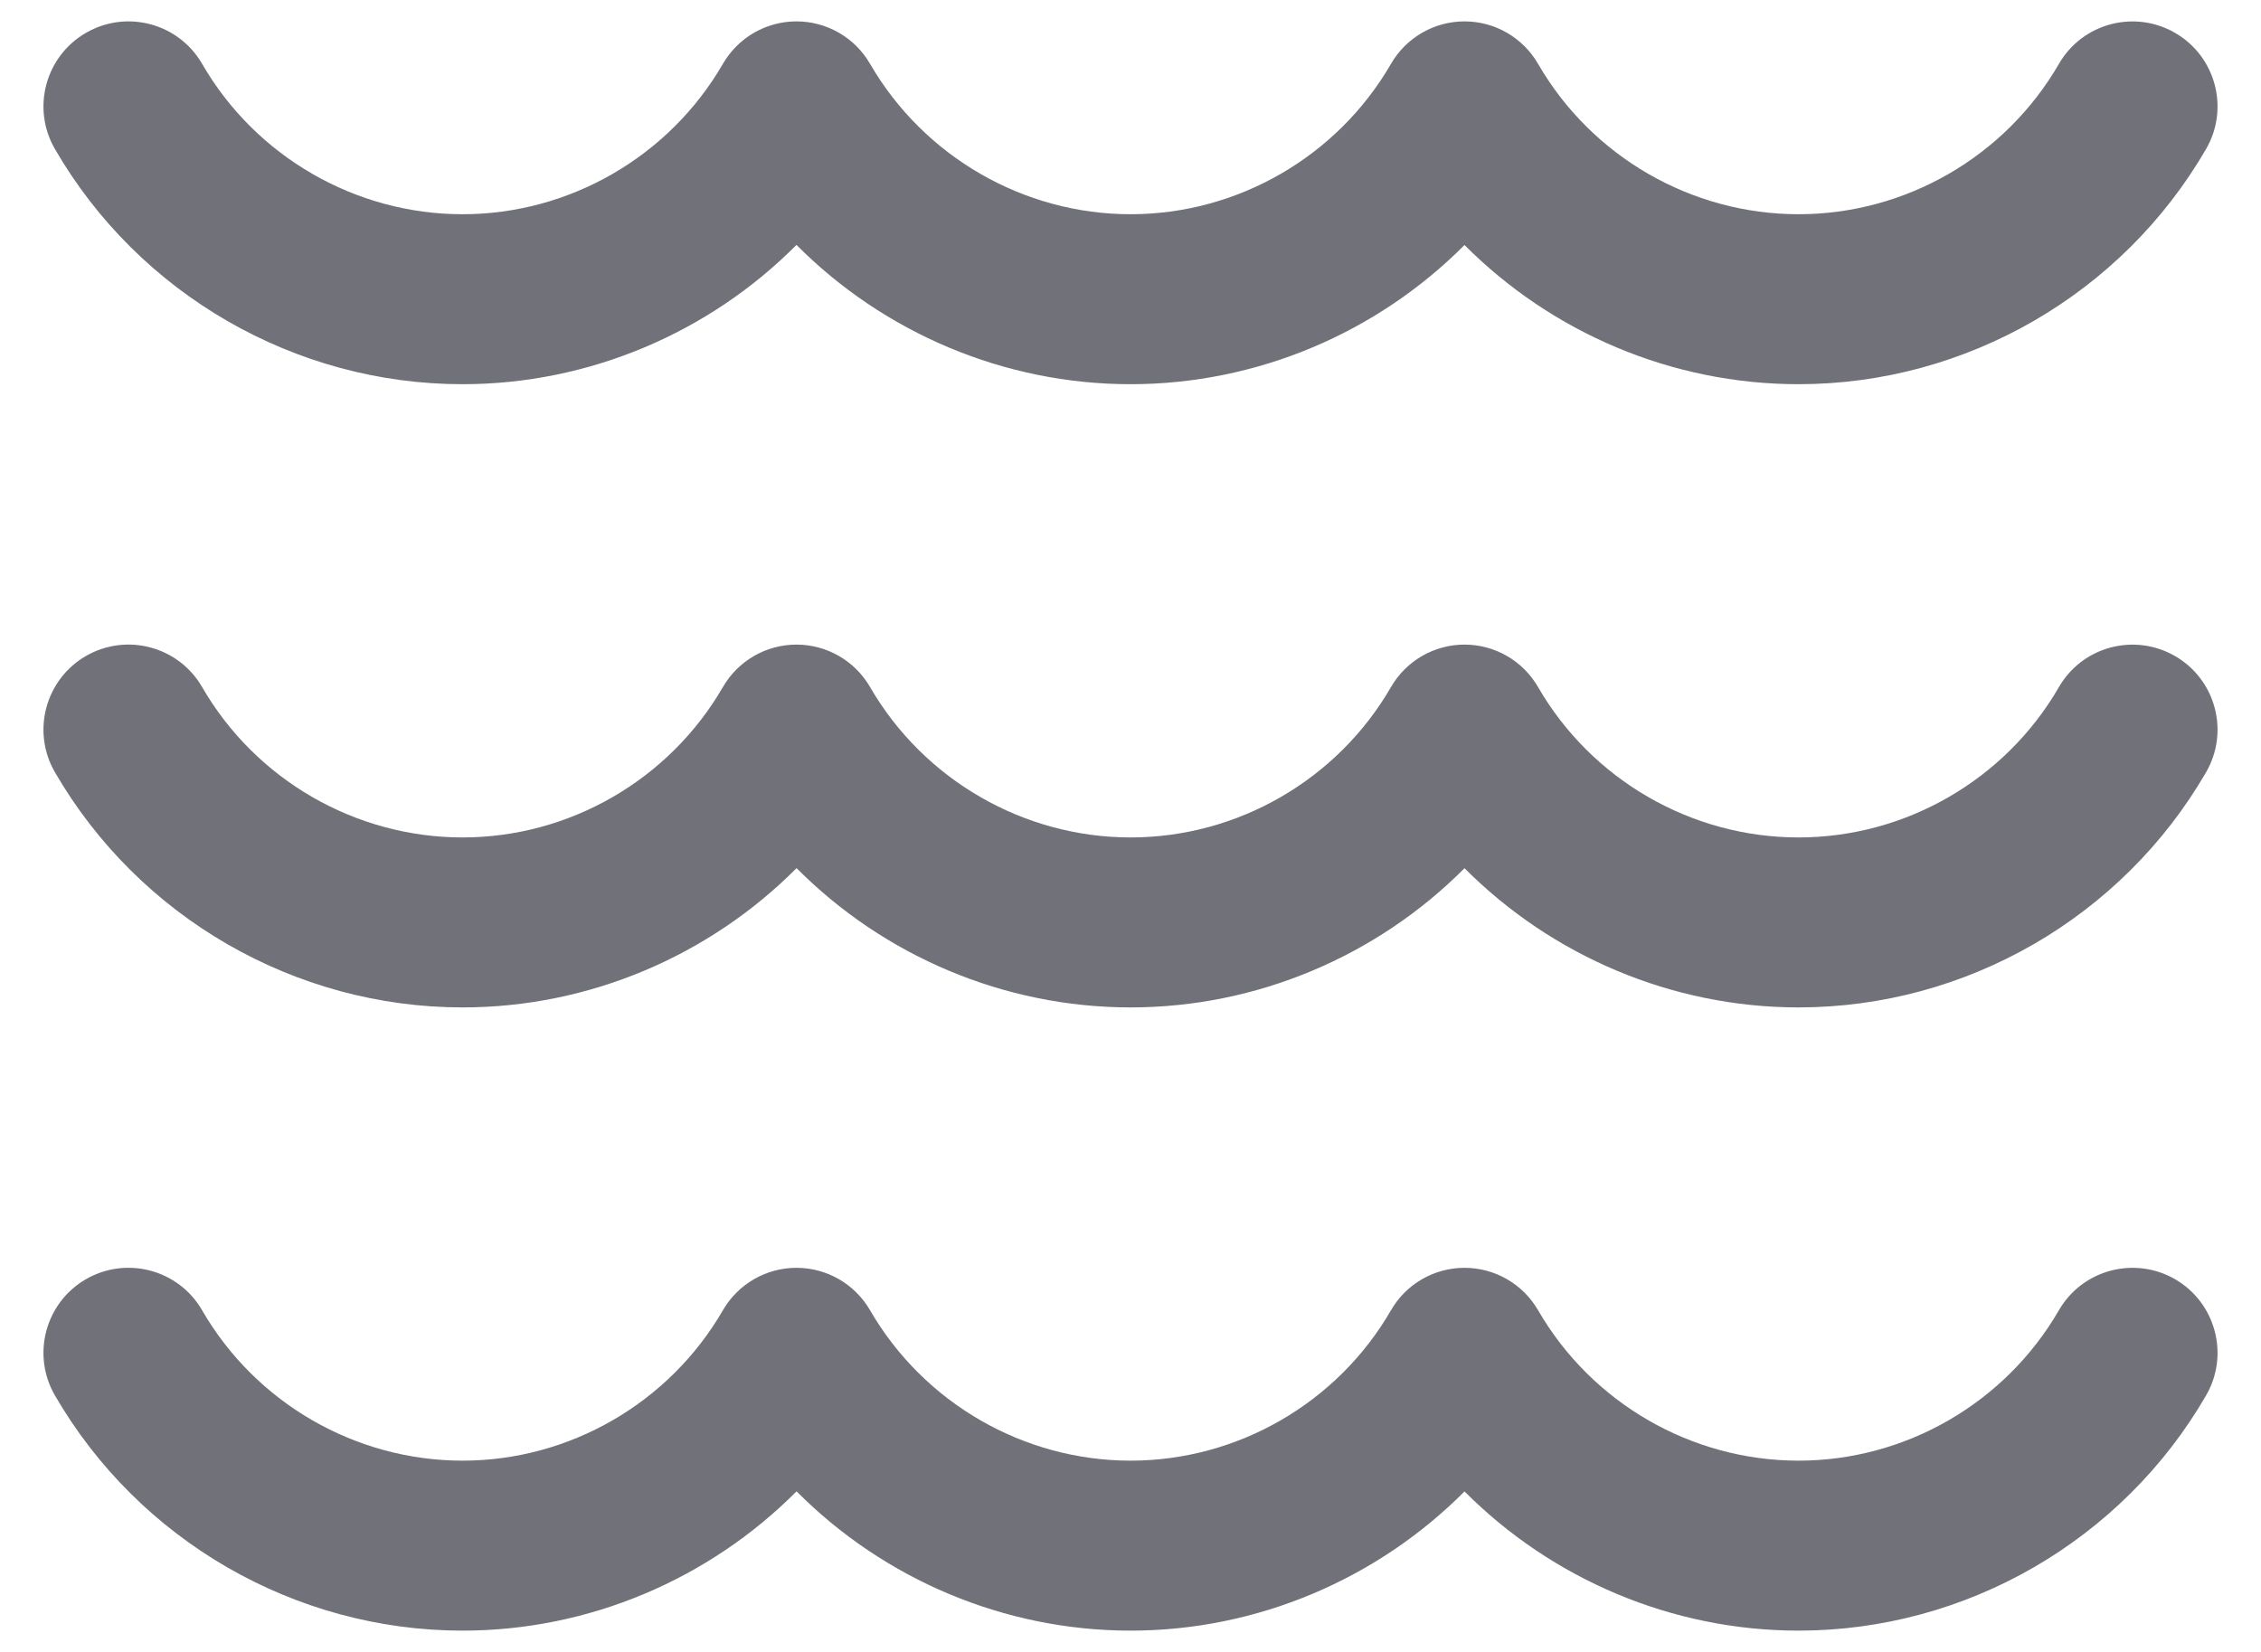 <svg width="26" height="19" viewBox="0 0 26 19" fill="none" xmlns="http://www.w3.org/2000/svg">
<path d="M5.318 4.419C6.773 4.419 8.155 3.827 9.159 2.817C10.164 3.827 11.545 4.419 13 4.419C14.456 4.419 15.837 3.827 16.841 2.818C17.845 3.827 19.226 4.419 20.682 4.419C22.608 4.419 24.403 3.382 25.369 1.713C25.639 1.246 25.479 0.648 25.012 0.378C24.544 0.108 23.946 0.267 23.676 0.735C23.059 1.802 21.912 2.464 20.682 2.464C19.451 2.464 18.304 1.802 17.687 0.735C17.512 0.432 17.19 0.246 16.841 0.246C16.492 0.246 16.169 0.433 15.995 0.735C15.378 1.802 14.231 2.464 13.001 2.464C11.771 2.464 10.623 1.801 10.005 0.734C9.83 0.432 9.508 0.246 9.159 0.246H9.159C8.81 0.246 8.488 0.432 8.313 0.734C7.696 1.801 6.549 2.464 5.319 2.464C4.088 2.464 2.94 1.801 2.324 0.734C2.054 0.267 1.456 0.107 0.988 0.378C0.521 0.648 0.361 1.246 0.631 1.713C1.596 3.382 3.392 4.419 5.318 4.419Z" fill="#71717A"/>
<path d="M25.012 7.546C24.544 7.276 23.946 7.435 23.676 7.903C23.059 8.97 21.912 9.632 20.682 9.632C19.451 9.632 18.304 8.97 17.687 7.903C17.512 7.6 17.19 7.414 16.841 7.414C16.492 7.414 16.169 7.601 15.995 7.903C15.378 8.97 14.231 9.632 13.001 9.632C11.771 9.632 10.623 8.969 10.005 7.902C9.83 7.6 9.508 7.414 9.159 7.414H9.159C8.81 7.414 8.488 7.6 8.313 7.902C7.696 8.969 6.549 9.632 5.319 9.632C4.088 9.632 2.94 8.969 2.324 7.902C2.054 7.435 1.456 7.275 0.988 7.545C0.521 7.816 0.361 8.414 0.631 8.881C1.597 10.55 3.392 11.587 5.319 11.587C6.774 11.587 8.155 10.995 9.16 9.985C10.164 10.995 11.546 11.587 13.001 11.587C14.456 11.587 15.837 10.995 16.841 9.986C17.846 10.995 19.227 11.587 20.682 11.587C22.608 11.587 24.404 10.55 25.369 8.881C25.639 8.414 25.479 7.816 25.012 7.546Z" fill="#71717A"/>
<path d="M25.012 14.713C24.544 14.444 23.946 14.603 23.676 15.07C23.059 16.137 21.912 16.8 20.682 16.8C19.451 16.8 18.304 16.137 17.687 15.07C17.512 14.768 17.19 14.582 16.841 14.582C16.492 14.582 16.169 14.768 15.995 15.071C15.378 16.138 14.231 16.8 13.001 16.8C11.771 16.8 10.623 16.137 10.005 15.07C9.83 14.768 9.508 14.582 9.159 14.582H9.159C8.81 14.582 8.488 14.768 8.313 15.07C7.696 16.137 6.549 16.8 5.319 16.8C4.088 16.8 2.94 16.137 2.324 15.07C2.054 14.603 1.456 14.443 0.988 14.713C0.521 14.983 0.361 15.581 0.631 16.049C1.597 17.718 3.392 18.755 5.319 18.755C6.774 18.755 8.155 18.163 9.16 17.153C10.164 18.163 11.546 18.755 13.001 18.755C14.456 18.755 15.837 18.163 16.841 17.154C17.846 18.163 19.227 18.755 20.682 18.755C22.608 18.755 24.404 17.718 25.369 16.049C25.639 15.582 25.479 14.984 25.012 14.713Z" fill="#71717A"/>
</svg>
